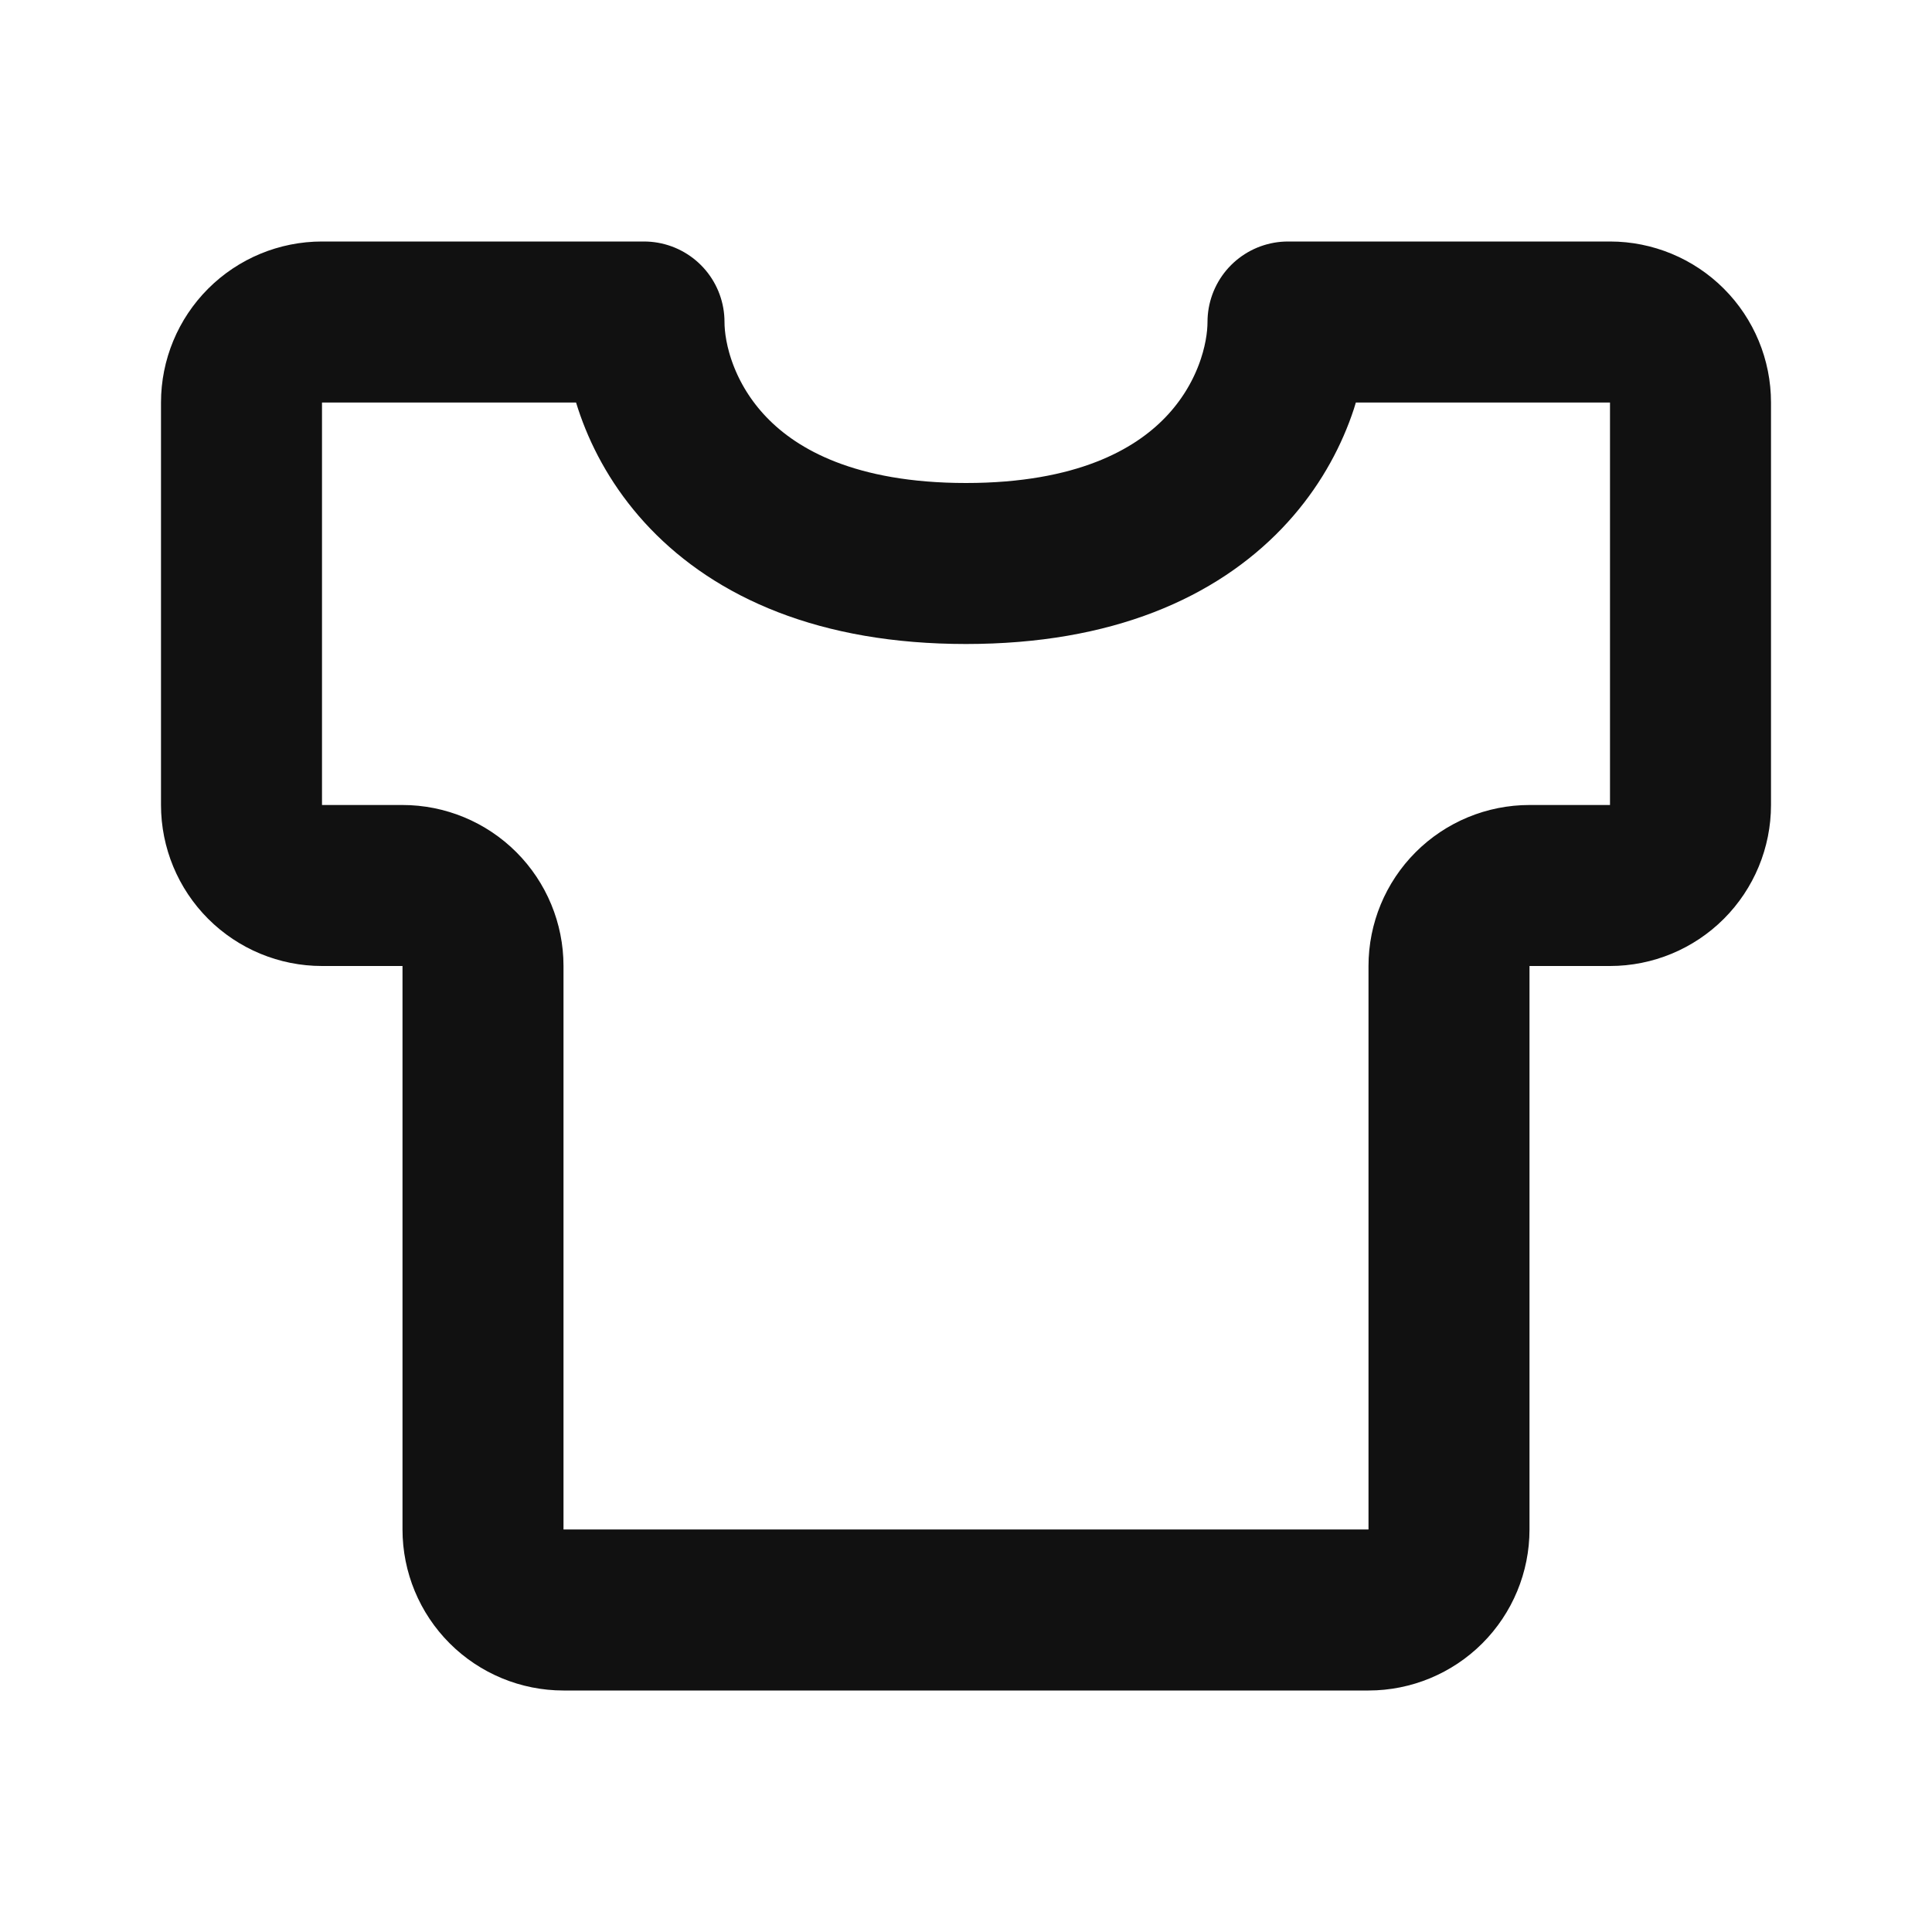 <svg width="48" height="48" viewBox="0 0 48 48" fill="none" xmlns="http://www.w3.org/2000/svg">
<path d="M6 20V10C6 9.47 6.211 8.961 6.586 8.586C6.961 8.211 7.47 8 8 8H16C16 10 17.6 14 24 14C30.4 14 32 10 32 8H40C40.53 8 41.039 8.211 41.414 8.586C41.789 8.961 42 9.47 42 10V20C42 20.53 41.789 21.039 41.414 21.414C41.039 21.789 40.53 22 40 22H38C37.47 22 36.961 22.211 36.586 22.586C36.211 22.961 36 23.47 36 24V38C36 38.53 35.789 39.039 35.414 39.414C35.039 39.789 34.53 40 34 40H14C13.47 40 12.961 39.789 12.586 39.414C12.211 39.039 12 38.53 12 38V24C12 23.47 11.789 22.961 11.414 22.586C11.039 22.211 10.53 22 10 22H8C7.47 22 6.961 21.789 6.586 21.414C6.211 21.039 6 20.53 6 20Z" stroke="#111111" stroke-width="4" stroke-linecap="round" stroke-linejoin="round"/>
</svg>
